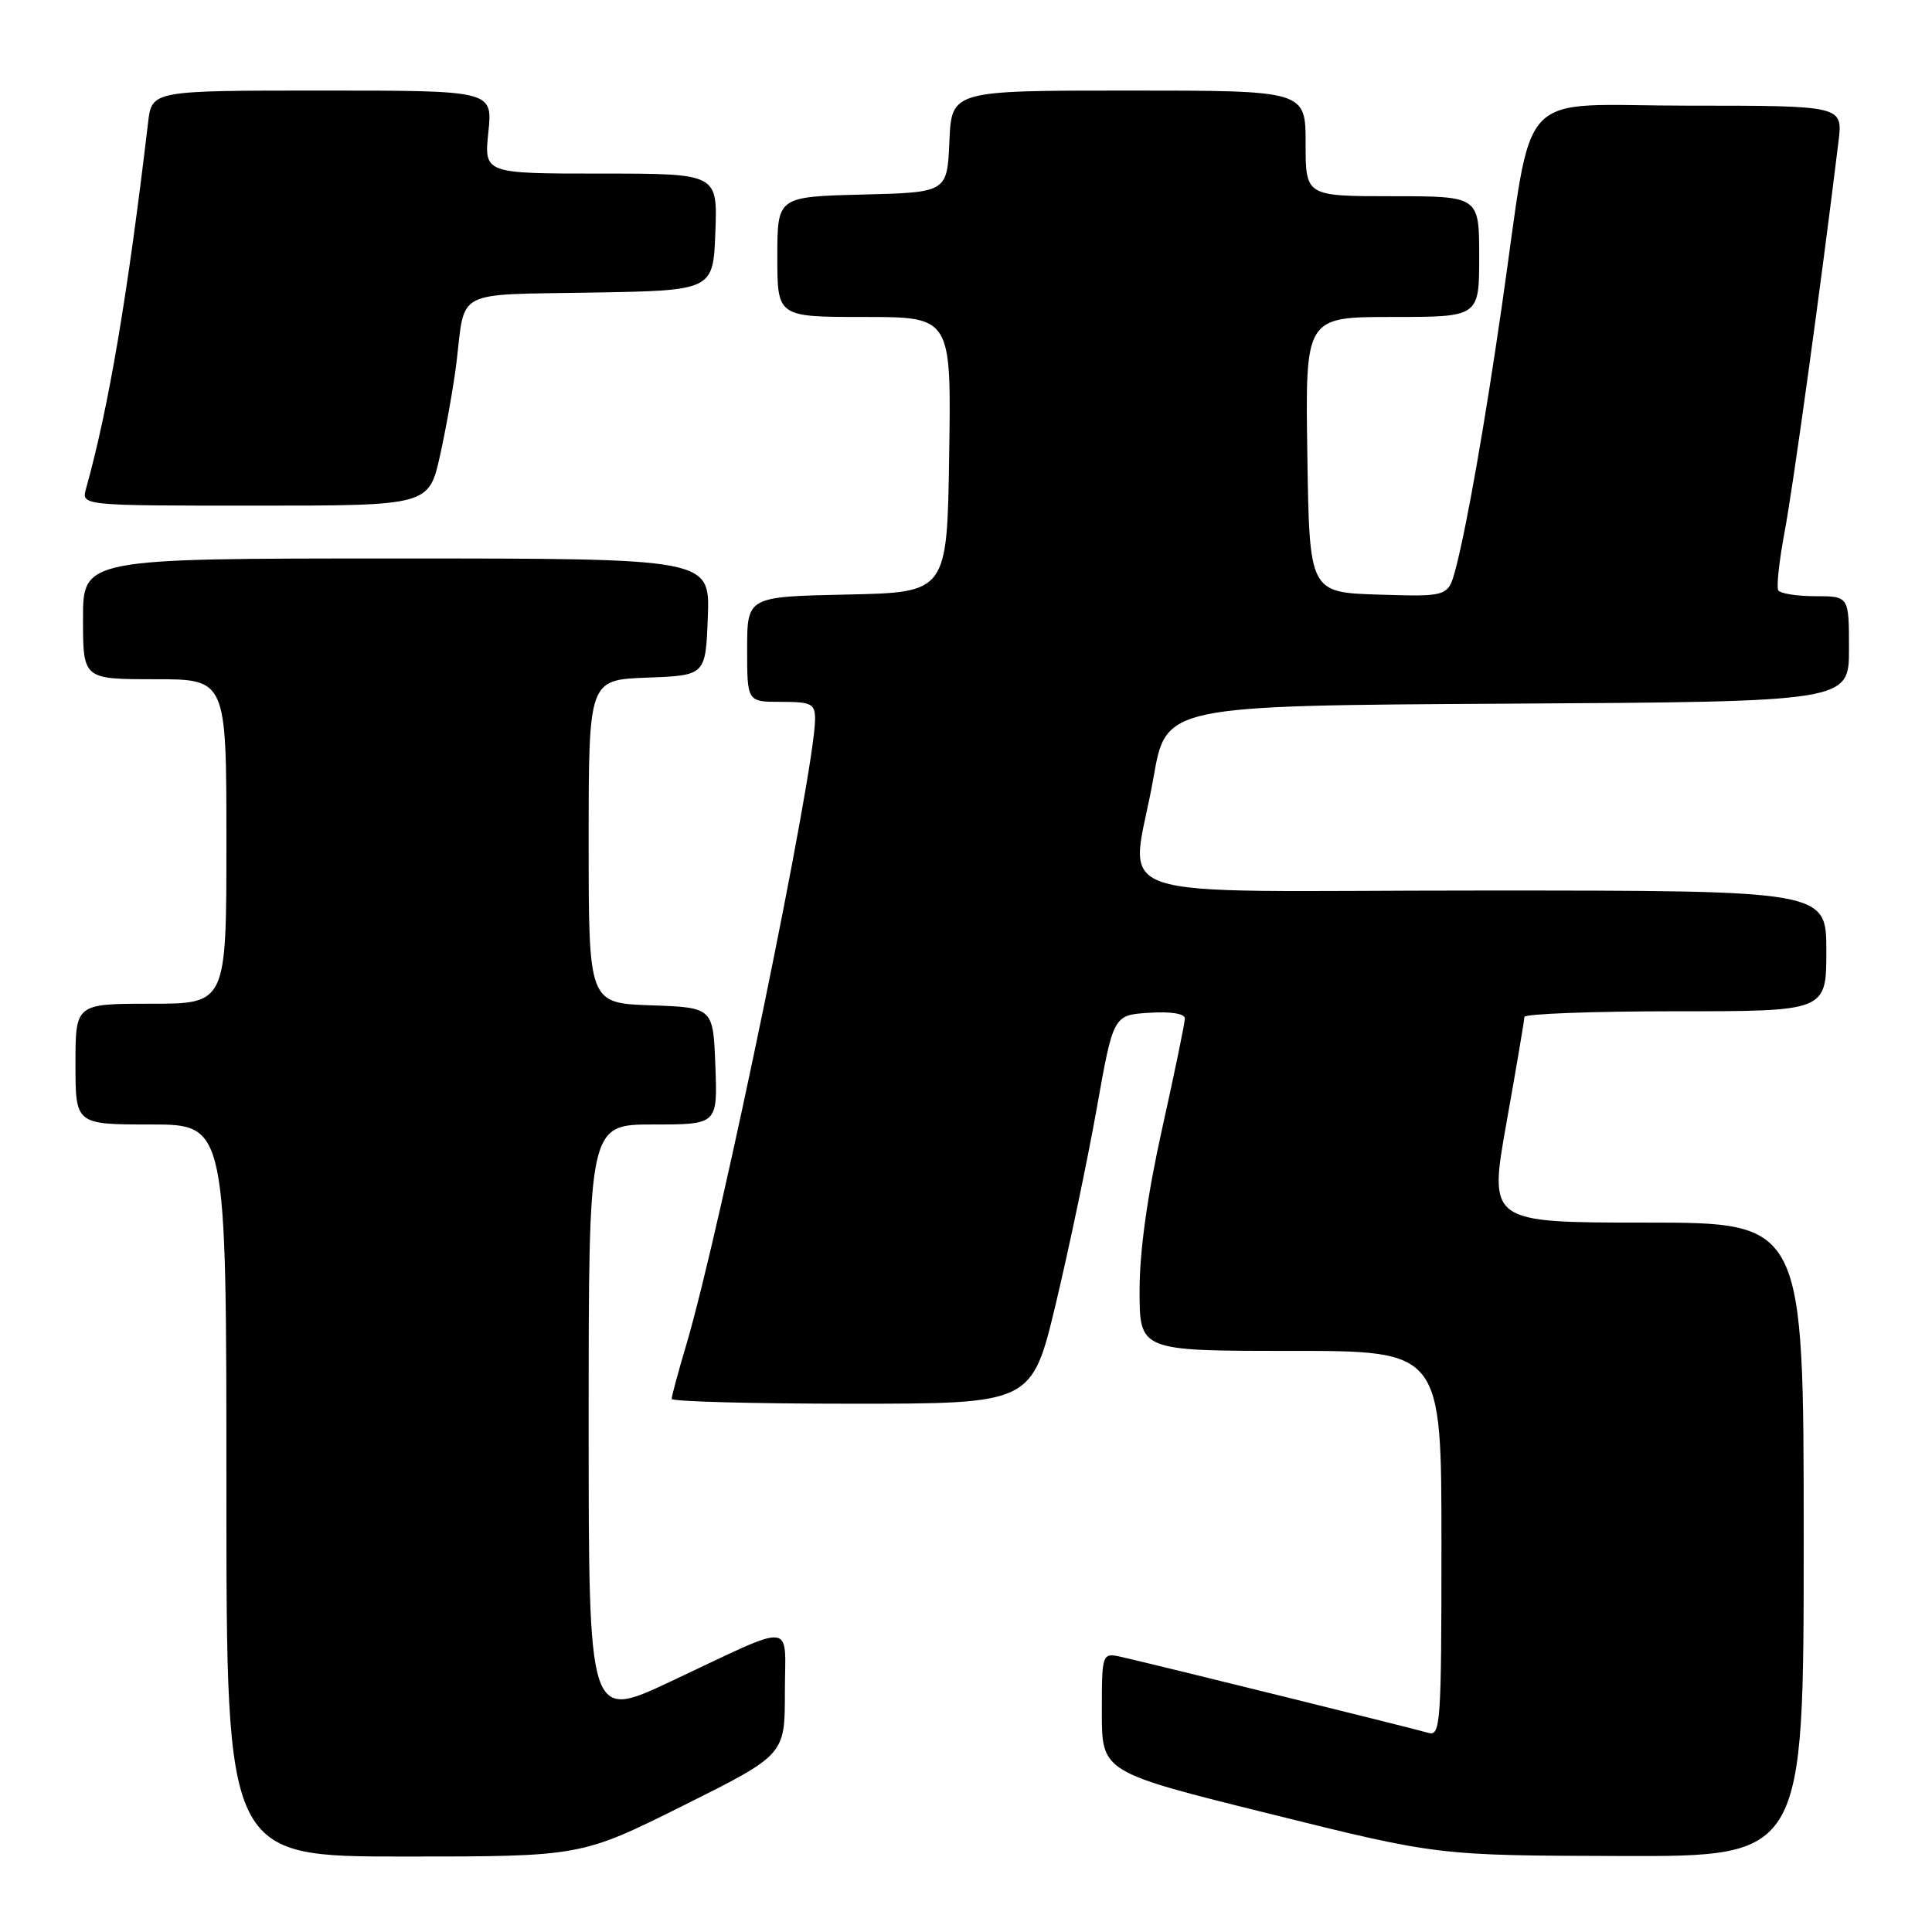 <?xml version="1.0" encoding="UTF-8" standalone="no"?>
<!DOCTYPE svg PUBLIC "-//W3C//DTD SVG 1.1//EN" "http://www.w3.org/Graphics/SVG/1.1/DTD/svg11.dtd" >
<svg xmlns="http://www.w3.org/2000/svg" xmlns:xlink="http://www.w3.org/1999/xlink" version="1.1" viewBox="0 0 256 256">
 <g >
 <path fill="currentColor"
d=" M 90.49 239.27 C 104.00 232.53 104.00 232.53 104.00 224.29 C 104.00 214.69 105.80 214.85 88.75 222.86 C 78.00 227.90 78.00 227.90 78.00 188.45 C 78.00 149.00 78.00 149.00 86.54 149.00 C 95.08 149.00 95.08 149.00 94.79 141.25 C 94.50 133.50 94.50 133.50 86.25 133.21 C 78.00 132.92 78.00 132.92 78.00 111.50 C 78.00 90.08 78.00 90.08 85.75 89.79 C 93.50 89.50 93.50 89.50 93.79 81.75 C 94.08 74.00 94.08 74.00 52.54 74.00 C 11.00 74.00 11.00 74.00 11.00 82.00 C 11.00 90.00 11.00 90.00 20.50 90.00 C 30.00 90.00 30.00 90.00 30.00 111.50 C 30.00 133.00 30.00 133.00 20.00 133.00 C 10.00 133.00 10.00 133.00 10.00 141.00 C 10.00 149.00 10.00 149.00 20.00 149.00 C 30.00 149.00 30.00 149.00 30.00 197.50 C 30.00 246.00 30.00 246.00 53.49 246.00 C 76.98 246.00 76.98 246.00 90.49 239.27 Z  M 239.00 204.00 C 239.00 162.00 239.00 162.00 218.13 162.00 C 197.26 162.00 197.26 162.00 199.62 148.75 C 200.92 141.46 201.99 135.16 201.99 134.75 C 202.00 134.34 211.00 134.00 222.00 134.00 C 242.00 134.00 242.00 134.00 242.00 126.00 C 242.00 118.00 242.00 118.00 196.50 118.00 C 144.16 118.00 149.89 119.97 152.85 103.00 C 154.50 93.50 154.50 93.50 199.75 93.24 C 245.00 92.98 245.00 92.98 245.00 85.99 C 245.00 79.00 245.00 79.00 240.56 79.00 C 238.12 79.00 235.90 78.65 235.63 78.22 C 235.37 77.79 235.75 74.30 236.47 70.47 C 237.58 64.66 241.32 37.54 243.61 18.75 C 244.19 14.00 244.19 14.00 223.70 14.00 C 200.38 14.00 203.31 10.86 199.01 40.50 C 196.73 56.28 194.37 69.66 192.90 75.29 C 191.90 79.07 191.90 79.07 182.70 78.79 C 173.50 78.50 173.50 78.50 173.23 60.25 C 172.95 42.00 172.95 42.00 184.48 42.00 C 196.00 42.00 196.00 42.00 196.00 34.00 C 196.00 26.00 196.00 26.00 184.50 26.00 C 173.00 26.00 173.00 26.00 173.00 19.00 C 173.00 12.00 173.00 12.00 149.55 12.00 C 126.09 12.00 126.09 12.00 125.80 18.75 C 125.50 25.50 125.50 25.50 114.25 25.78 C 103.00 26.07 103.00 26.07 103.00 34.03 C 103.00 42.00 103.00 42.00 114.52 42.00 C 126.05 42.00 126.05 42.00 125.77 60.25 C 125.50 78.50 125.50 78.50 112.25 78.78 C 99.00 79.06 99.00 79.06 99.00 86.03 C 99.00 93.00 99.00 93.00 103.50 93.00 C 107.51 93.00 108.00 93.25 108.00 95.28 C 108.00 102.08 95.55 162.57 90.96 178.11 C 89.88 181.74 89.00 185.00 89.00 185.36 C 89.00 185.71 99.74 186.00 112.87 186.00 C 136.73 186.00 136.73 186.00 139.90 172.75 C 141.64 165.46 144.07 153.88 145.30 147.00 C 147.52 134.50 147.52 134.50 152.26 134.20 C 155.13 134.01 157.00 134.31 157.00 134.95 C 157.00 135.54 155.65 142.08 154.00 149.50 C 152.04 158.31 151.00 165.76 151.00 170.99 C 151.00 179.00 151.00 179.00 171.00 179.00 C 191.00 179.00 191.00 179.00 191.00 204.57 C 191.00 228.45 190.88 230.10 189.25 229.61 C 187.49 229.08 153.89 220.77 148.75 219.59 C 146.00 218.96 146.00 218.96 146.00 226.89 C 146.00 234.82 146.00 234.82 168.25 240.34 C 190.50 245.87 190.50 245.87 214.75 245.93 C 239.00 246.00 239.00 246.00 239.00 204.00 Z  M 58.33 60.25 C 59.15 56.54 60.12 51.02 60.49 48.00 C 61.65 38.27 60.08 39.08 78.31 38.77 C 94.50 38.50 94.50 38.50 94.79 30.75 C 95.08 23.00 95.08 23.00 79.61 23.00 C 64.14 23.00 64.14 23.00 64.71 17.50 C 65.28 12.00 65.28 12.00 42.70 12.00 C 20.12 12.00 20.12 12.00 19.62 16.25 C 16.91 39.21 14.40 54.00 11.40 64.75 C 10.77 67.00 10.77 67.00 33.80 67.00 C 56.84 67.00 56.84 67.00 58.33 60.25 Z "/>
</g>
</svg>
